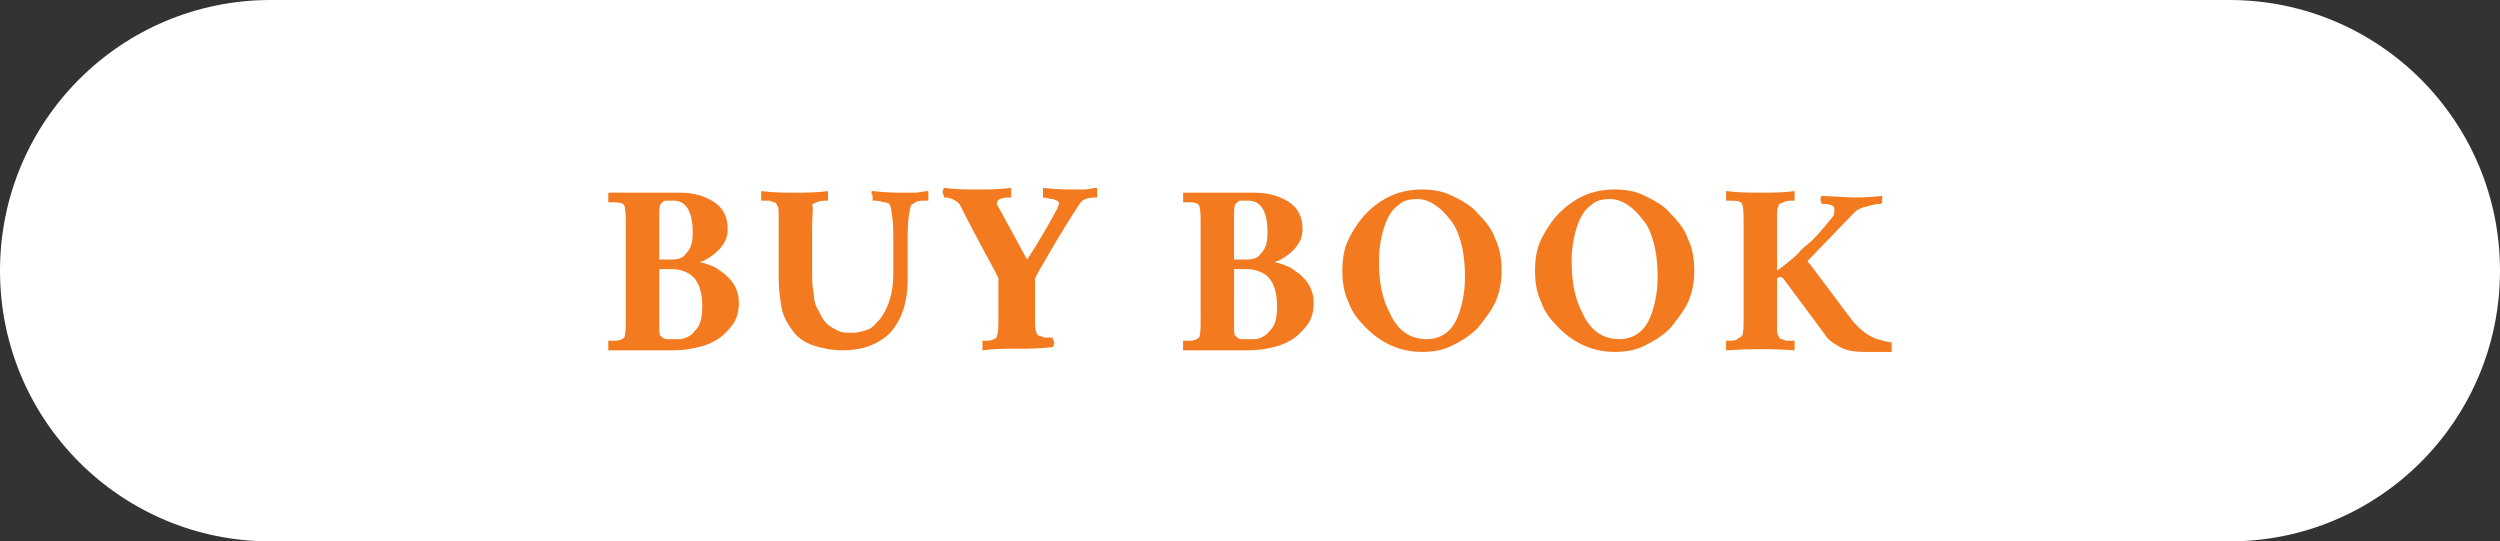 <?xml version="1.0" encoding="utf-8"?>
<!-- Generator: Adobe Illustrator 23.1.0, SVG Export Plug-In . SVG Version: 6.00 Build 0)  -->
<svg version="1.1" id="Layer_1" xmlns="http://www.w3.org/2000/svg" xmlns:xlink="http://www.w3.org/1999/xlink" x="0px" y="0px"
	 viewBox="0 0 157 34" style="enable-background:new 0 0 157 34;" xml:space="preserve">
<rect x="0" y="0" width="157" height="34" fill="#333333" stroke="none"/>
<style type="text/css">
	.st0{fill:#FFFFFF;}
	.st1{enable-background:new    ;}
	.st2{fill:#F37A1F;}
</style>
<g>
	<g transform="matrix(1, 0, 0, 1, 0, 0)">
		<path id="Rectangle_7-2" class="st0" d="M338.5-181.5h140c10.8,0,19.5,8.7,19.5,19.5l0,0c0,10.8-8.7,19.5-19.5,19.5h-140
			c-10.8,0-19.5-8.7-19.5-19.5l0,0C319-172.8,327.7-181.5,338.5-181.5z"/>
	</g>
	<g class="st1">
		<path class="st2" d="M363.6-167.8l2.7-0.1c0.9,0,1.7,0.2,2.4,0.6c0.8,0.5,1.2,1.2,1.2,2.2c0,0.9-0.5,1.6-1.4,2.1
			c-0.2,0.1-0.4,0.2-0.5,0.2c-0.1,0-0.1,0.1-0.1,0.1s0.1,0,0.2,0.1c0.1,0,0.3,0.1,0.7,0.2c0.3,0.1,0.6,0.3,0.9,0.6
			c0.7,0.6,1.1,1.3,1.1,2.1c0,0.6-0.2,1.1-0.5,1.6s-0.8,0.9-1.3,1.2c-0.5,0.3-1.1,0.5-1.8,0.5s-1.2,0.1-1.6,0.1s-0.8,0-1.2,0
			c-1.1,0-2.2,0-3.3,0c0-0.1-0.1-0.2-0.1-0.3s0-0.3,0.1-0.3c0.1,0,0.2,0,0.5-0.1c0.4-0.1,0.6-0.1,0.7-0.3c0.1-0.2,0.1-0.8,0.1-1.7
			v-6.5c0-0.9,0-1.4-0.1-1.7c-0.1-0.2-0.5-0.3-1.1-0.3c0-0.1-0.1-0.2-0.1-0.3s0-0.3,0.1-0.3c0.4,0,0.8,0.1,1.3,0.1H363.6z
			 M367.3-164.8c0-1.6-0.5-2.3-1.5-2.3c-0.2,0-0.4,0-0.6,0s-0.3,0.1-0.3,0.2c-0.1,0.1-0.1,0.5-0.1,1.1v3.1h0.9
			c0.4,0,0.8-0.2,1.1-0.5C367.2-163.6,367.3-164.1,367.3-164.8z M364.8-158.1c0,0.6,0,0.9,0.1,1c0.1,0.1,0.2,0.2,0.5,0.2
			s0.4,0,0.7,0c0.2,0,0.4,0,0.7-0.1s0.4-0.2,0.6-0.4c0.4-0.4,0.6-1,0.6-1.9c0-1.2-0.4-2.1-1.2-2.5c-0.3-0.2-0.6-0.2-1-0.2h-0.9
			V-158.1z"/>
		<path class="st2" d="M380.6-167.9c1,0.1,1.8,0.1,2.2,0.1c0.4,0,0.8,0,1.1-0.1c0.3,0,0.6-0.1,1-0.1c0,0.1,0.1,0.2,0.1,0.3
			s0,0.3-0.1,0.3c-0.5,0-0.8,0-1,0.1c-0.2,0.1-0.3,0.2-0.4,0.3c-0.2,0.4-0.2,1.2-0.2,2.1v3.4c0,1.7-0.5,3-1.5,3.9
			c-0.9,0.8-2,1.3-3.4,1.3c-0.7,0-1.4-0.1-2.1-0.4c-0.7-0.3-1.2-0.6-1.6-1.1c-0.4-0.5-0.6-1-0.8-1.7c-0.2-0.6-0.2-1.4-0.2-2.3v-3.7
			c0-0.4,0-0.7,0-1c0-0.3,0-0.5-0.1-0.6c-0.1-0.1-0.1-0.2-0.2-0.2c-0.1,0-0.2-0.1-0.3-0.1c-0.2,0-0.4-0.1-0.6-0.1
			c0-0.1-0.1-0.2-0.1-0.3s0-0.3,0.1-0.3c0.9,0.1,1.7,0.1,2.5,0.1c0.8,0,1.6,0,2.5-0.1c0,0.1,0.1,0.2,0.1,0.3s0,0.3-0.1,0.3
			c-0.3,0-0.6,0-0.8,0.1s-0.3,0.1-0.3,0.2c-0.1,0.2-0.1,0.8-0.1,1.7v3.2c0,0.6,0,1.1,0.1,1.6c0,0.5,0.2,0.9,0.3,1.3
			c0.2,0.4,0.4,0.8,0.6,1c0.2,0.2,0.5,0.4,0.7,0.5c0.4,0.2,0.8,0.3,1.2,0.3c0.4,0,0.8-0.1,1.2-0.2c0.3-0.2,0.6-0.4,0.9-0.8
			c0.6-0.8,0.9-1.9,0.9-3.3v-3c0-1-0.1-1.7-0.2-2.2c-0.1-0.1-0.2-0.2-0.5-0.3c-0.3-0.1-0.6-0.1-0.9-0.1c0-0.1-0.1-0.2-0.1-0.3
			S380.5-167.8,380.6-167.9z"/>
		<path class="st2" d="M391.2-156.3c-0.8,0-1.6,0-2.5,0.1c0-0.1-0.1-0.2-0.1-0.3s0-0.3,0.1-0.3c0.4,0,0.6,0,0.8-0.1s0.3-0.1,0.3-0.2
			c0.1-0.2,0.1-0.8,0.1-1.7v-2.5c0-0.1-0.4-0.9-1.3-2.4c-0.9-1.7-1.5-2.7-1.6-2.9c-0.1-0.2-0.4-0.4-0.6-0.4
			c-0.3-0.1-0.5-0.1-0.6-0.1c-0.1-0.1-0.1-0.2-0.1-0.3c0-0.2,0-0.3,0.1-0.3c0.8,0.1,1.7,0.1,2.5,0.1c0.8,0,1.6,0,2.5-0.1
			c0,0.1,0.1,0.2,0.1,0.3s0,0.3-0.1,0.3c-0.7,0-1.1,0.2-1.1,0.5c0,0.1,0,0.2,0.1,0.3l2.1,3.9c0.1,0.1,0.8-1.2,2.2-3.8
			c0.1-0.2,0.1-0.3,0.1-0.4s-0.1-0.2-0.2-0.2c-0.1-0.1-0.2-0.1-0.4-0.1c-0.2-0.1-0.5-0.1-0.7-0.1c0-0.1-0.1-0.2-0.1-0.3
			s0-0.3,0.1-0.3c1.1,0.1,1.8,0.1,2.1,0.1c0.3,0,0.6,0,0.9-0.1c0.3,0,0.6-0.1,1-0.1c0,0.1,0.1,0.2,0.1,0.3s0,0.3-0.1,0.3
			c-0.7,0-1.1,0.1-1.3,0.4c-0.5,0.7-1.1,1.7-1.8,2.9c-1,1.7-1.5,2.6-1.5,2.7l0,2.4c0,0.9,0,1.4,0.1,1.5c0.1,0.1,0.1,0.2,0.2,0.3
			s0.2,0.1,0.3,0.1c0.2,0,0.4,0.1,0.6,0.1c0.1,0.1,0.1,0.2,0.1,0.3s0,0.3-0.1,0.3C392.8-156.2,392-156.3,391.2-156.3z"/>
		<path class="st2" d="M406.1-167.8l2.7-0.1c0.9,0,1.7,0.2,2.4,0.6c0.8,0.5,1.2,1.2,1.2,2.2c0,0.9-0.5,1.6-1.4,2.1
			c-0.2,0.1-0.4,0.2-0.5,0.2s-0.1,0.1-0.1,0.1s0.1,0,0.2,0.1c0.1,0,0.3,0.1,0.7,0.2c0.3,0.1,0.6,0.3,0.9,0.6
			c0.7,0.6,1.1,1.3,1.1,2.1c0,0.6-0.2,1.1-0.5,1.6s-0.8,0.9-1.3,1.2c-0.5,0.3-1.1,0.5-1.8,0.5s-1.2,0.1-1.6,0.1c-0.4,0-0.8,0-1.2,0
			c-1.1,0-2.2,0-3.3,0c0-0.1-0.1-0.2-0.1-0.3s0-0.3,0.1-0.3c0.1,0,0.2,0,0.5-0.1c0.4-0.1,0.6-0.1,0.7-0.3c0.1-0.2,0.1-0.8,0.1-1.7
			v-6.5c0-0.9,0-1.4-0.1-1.7c-0.1-0.2-0.5-0.3-1.1-0.3c0-0.1-0.1-0.2-0.1-0.3s0-0.3,0.1-0.3c0.4,0,0.8,0.1,1.3,0.1H406.1z
			 M409.8-164.8c0-1.6-0.5-2.3-1.5-2.3c-0.2,0-0.4,0-0.6,0c-0.2,0-0.3,0.1-0.3,0.2c-0.1,0.1-0.1,0.5-0.1,1.1v3.1h0.9
			c0.4,0,0.8-0.2,1.1-0.5C409.6-163.6,409.8-164.1,409.8-164.8z M407.3-158.1c0,0.6,0,0.9,0.1,1c0.1,0.1,0.2,0.2,0.5,0.2
			s0.4,0,0.7,0c0.2,0,0.4,0,0.7-0.1c0.2-0.1,0.4-0.2,0.6-0.4c0.4-0.4,0.6-1,0.6-1.9c0-1.2-0.4-2.1-1.2-2.5c-0.3-0.2-0.6-0.2-1-0.2
			h-0.9V-158.1z"/>
		<path class="st2" d="M421.2-168c0.8,0,1.5,0.2,2.3,0.5c0.7,0.3,1.4,0.7,1.9,1.3c0.6,0.5,1,1.2,1.3,1.9c0.3,0.7,0.5,1.5,0.5,2.3
			s-0.2,1.6-0.5,2.3c-0.3,0.7-0.8,1.4-1.3,1.9c-0.6,0.5-1.2,1-1.9,1.3c-0.7,0.3-1.5,0.5-2.3,0.5c-1.6,0-2.9-0.6-4.1-1.7
			c-0.6-0.6-1-1.2-1.3-1.9c-0.3-0.7-0.5-1.5-0.5-2.3s0.2-1.6,0.5-2.3c0.3-0.7,0.8-1.4,1.3-1.9C418.2-167.4,419.6-168,421.2-168z
			 M422.4-166.7c-0.5-0.4-1-0.5-1.6-0.5s-1.1,0.1-1.4,0.4c-0.4,0.3-0.6,0.6-0.9,1.1c-0.4,0.8-0.6,1.8-0.6,3.1c0,1.5,0.3,2.8,0.8,3.9
			c0.6,1.3,1.6,1.9,2.7,1.9c1,0,1.7-0.5,2.2-1.5c0.4-0.8,0.6-1.8,0.6-3.1c0-1.6-0.3-2.9-0.8-3.9
			C423.2-165.9,422.9-166.3,422.4-166.7z"/>
		<path class="st2" d="M435.4-168c0.8,0,1.5,0.2,2.3,0.5c0.7,0.3,1.4,0.7,1.9,1.3c0.6,0.5,1,1.2,1.3,1.9c0.3,0.7,0.5,1.5,0.5,2.3
			s-0.2,1.6-0.5,2.3c-0.3,0.7-0.8,1.4-1.3,1.9c-0.6,0.5-1.2,1-1.9,1.3c-0.7,0.3-1.5,0.5-2.3,0.5c-1.6,0-2.9-0.6-4.1-1.7
			c-0.6-0.6-1-1.2-1.3-1.9s-0.5-1.5-0.5-2.3s0.2-1.6,0.5-2.3c0.3-0.7,0.8-1.4,1.3-1.9C432.5-167.4,433.8-168,435.4-168z
			 M436.7-166.7c-0.5-0.4-1-0.5-1.6-0.5c-0.6,0-1.1,0.1-1.4,0.4c-0.4,0.3-0.6,0.6-0.9,1.1c-0.4,0.8-0.6,1.8-0.6,3.1
			c0,1.5,0.3,2.8,0.8,3.9c0.6,1.3,1.6,1.9,2.7,1.9c1,0,1.7-0.5,2.2-1.5c0.4-0.8,0.6-1.8,0.6-3.1c0-1.6-0.3-2.9-0.8-3.9
			C437.5-165.9,437.1-166.3,436.7-166.7z"/>
		<path class="st2" d="M443.7-167.9c0.9,0.1,1.7,0.1,2.5,0.1c0.8,0,1.6,0,2.5-0.1c0,0.1,0.1,0.2,0.1,0.3s0,0.3-0.1,0.3
			c-0.3,0-0.6,0-0.8,0.1c-0.2,0.1-0.3,0.1-0.3,0.2c-0.1,0.2-0.1,0.4-0.1,0.7s0,0.6,0,1v3.1c0.9-0.7,1.5-1.2,1.8-1.5l0.8-0.7
			c0.5-0.6,1.1-1.2,1.6-1.8c0.1-0.1,0.2-0.3,0.2-0.6c0-0.3-0.3-0.4-1-0.4c-0.1-0.2-0.1-0.4,0-0.6l2.3,0.1c0.6,0,1.4,0,2.2-0.1
			c0,0.1,0,0.2,0,0.3c0,0.1,0,0.2-0.1,0.3c-0.4,0-0.8,0.1-1.1,0.3c-0.4,0.2-0.7,0.3-0.8,0.5l-3.3,3.4c-0.1,0.1-0.1,0.2-0.1,0.3
			l3.2,4.3c0.6,0.7,1.2,1.2,1.9,1.5c0.4,0.2,0.8,0.2,1,0.2c0,0.1,0,0.2,0,0.4c0,0.2,0,0.3,0,0.3c-0.5,0-1.2,0.1-2,0.1
			s-1.5-0.1-2-0.4c-0.5-0.3-0.8-0.6-1-0.9l-3.1-4.1c-0.1-0.1-0.1-0.1-0.2-0.1c-0.1,0-0.1,0-0.2,0.1v2.7c0,0.4,0,0.7,0,1
			s0,0.5,0.1,0.6c0.1,0.1,0.1,0.2,0.2,0.2s0.2,0.1,0.3,0.1c0.2,0,0.4,0.1,0.6,0.1c0,0.1,0.1,0.2,0.1,0.3s0,0.3-0.1,0.3
			c-1.7-0.2-3.3-0.2-5,0c0-0.1-0.1-0.2-0.1-0.3s0-0.3,0.1-0.3c0.4,0,0.6,0,0.8-0.1c0.2-0.1,0.3-0.1,0.3-0.2c0.1-0.2,0.1-0.8,0.1-1.7
			v-6.5c0-0.9,0-1.4-0.1-1.7c-0.1-0.2-0.5-0.3-1.1-0.3c0-0.1-0.1-0.2-0.1-0.3S443.7-167.8,443.7-167.9z"/>
	</g>
</g>
<path id="Path_166-2" class="st0" d="M581.5,10.1c27,0,48.9,21.9,48.9,48.9s-21.9,48.9-48.9,48.9S532.6,86,532.6,59c0,0,0,0,0,0
	C532.6,32,554.5,10.1,581.5,10.1z"/>
<g class="st1">
	<path class="st2" d="M563,52l3.2-0.1c1.1,0,2.1,0.3,2.9,0.8c0.9,0.6,1.4,1.5,1.4,2.6c0,1-0.6,1.9-1.7,2.6c-0.3,0.1-0.4,0.2-0.6,0.3
		c-0.1,0-0.2,0.1-0.2,0.1c0,0,0.1,0,0.2,0.1s0.4,0.1,0.8,0.3c0.4,0.2,0.8,0.4,1.1,0.7c0.9,0.7,1.3,1.6,1.3,2.5c0,0.7-0.2,1.4-0.6,2
		c-0.4,0.6-0.9,1.1-1.6,1.5c-0.6,0.4-1.3,0.6-2.1,0.7c-0.8,0.1-1.4,0.1-1.9,0.1c-0.5,0-1,0-1.4,0c-1.3,0-2.6,0-3.9,0
		c0-0.1-0.1-0.2-0.1-0.4c0-0.2,0-0.3,0.1-0.4c0.1,0,0.3,0,0.5-0.1c0.5-0.1,0.7-0.2,0.8-0.3c0.1-0.3,0.2-0.9,0.2-2V55
		c0-1-0.1-1.7-0.2-2c-0.1-0.2-0.6-0.3-1.4-0.3c0-0.1-0.1-0.2-0.1-0.4c0-0.2,0-0.3,0.1-0.4c0.5,0,1,0.1,1.5,0.1H563z M567.4,55.6
		c0-1.9-0.6-2.8-1.8-2.8c-0.3,0-0.5,0-0.7,0c-0.2,0-0.3,0.1-0.4,0.2c-0.1,0.2-0.1,0.6-0.1,1.3v3.7h1.1c0.5,0,1-0.2,1.3-0.6
		C567.2,57,567.4,56.4,567.4,55.6z M564.4,63.6c0,0.7,0.1,1.1,0.2,1.2c0.1,0.1,0.3,0.2,0.5,0.2c0.3,0,0.5,0,0.8,0s0.5,0,0.8-0.1
		c0.3-0.1,0.5-0.3,0.7-0.5c0.5-0.5,0.8-1.2,0.8-2.2c0-1.5-0.5-2.5-1.4-3c-0.3-0.2-0.8-0.3-1.2-0.3h-1.1V63.6z"/>
	<path class="st2" d="M583.3,51.9c1.2,0.1,2.1,0.2,2.6,0.2c0.5,0,0.9,0,1.3-0.1s0.8-0.1,1.2-0.1c0,0.1,0.1,0.2,0.1,0.4
		c0,0.2,0,0.3-0.1,0.4c-0.6,0-1,0.1-1.2,0.2c-0.2,0.1-0.4,0.2-0.4,0.3c-0.2,0.5-0.3,1.4-0.3,2.6v4.1c0,2-0.6,3.6-1.8,4.7
		c-1,1-2.4,1.5-4,1.5c-0.9,0-1.7-0.2-2.5-0.5c-0.8-0.3-1.4-0.7-1.9-1.3s-0.8-1.2-1-2c-0.2-0.8-0.3-1.7-0.3-2.8V55c0-0.4,0-0.8,0-1.2
		s0-0.6-0.1-0.7c-0.1-0.1-0.2-0.2-0.3-0.3c-0.1,0-0.3-0.1-0.4-0.1c-0.3,0-0.5-0.1-0.7-0.1c0-0.1-0.1-0.2-0.1-0.4
		c0-0.2,0-0.3,0.1-0.4c1.1,0.1,2.1,0.2,3,0.2c0.9,0,1.9-0.1,3-0.2c0,0.1,0.1,0.2,0.1,0.4c0,0.2,0,0.3-0.1,0.4c-0.4,0-0.7,0-1,0.1
		s-0.4,0.2-0.4,0.2c-0.1,0.3-0.2,1-0.2,2v3.9c0,0.7,0,1.4,0.1,1.9c0.1,0.6,0.2,1.1,0.4,1.6c0.2,0.5,0.5,0.9,0.8,1.2s0.6,0.5,0.9,0.6
		c0.4,0.2,0.9,0.3,1.4,0.3s1-0.1,1.4-0.3c0.4-0.2,0.8-0.5,1.1-0.9c0.7-0.9,1.1-2.3,1.1-4v-3.6c0-1.2-0.1-2.1-0.3-2.6
		c-0.1-0.1-0.3-0.3-0.6-0.3c-0.4-0.1-0.7-0.2-1-0.2c0-0.1-0.1-0.2-0.1-0.4C583.2,52.1,583.2,52,583.3,51.9z"/>
	<path class="st2" d="M596,65.8c-0.9,0-1.9,0.1-3,0.2c0-0.1-0.1-0.2-0.1-0.4s0-0.3,0.1-0.4c0.4,0,0.8,0,1-0.1
		c0.2-0.1,0.3-0.2,0.4-0.2c0.1-0.3,0.2-0.9,0.2-2v-3c0-0.1-0.5-1.1-1.5-2.9c-1.1-2.1-1.8-3.2-1.9-3.5c-0.2-0.3-0.4-0.4-0.8-0.5
		c-0.3-0.1-0.6-0.1-0.7-0.1c-0.1-0.1-0.1-0.2-0.1-0.4c0-0.2,0-0.3,0.1-0.4c1,0.1,2,0.2,3,0.2c0.9,0,1.9-0.1,3-0.2
		c0,0.1,0.1,0.2,0.1,0.4c0,0.2,0,0.3-0.1,0.4c-0.9,0-1.3,0.2-1.3,0.5c0,0.1,0,0.2,0.1,0.4l2.6,4.7c0.1,0.1,0.9-1.5,2.7-4.6
		c0.1-0.2,0.1-0.3,0.1-0.5c0-0.1-0.1-0.2-0.2-0.3c-0.1-0.1-0.3-0.1-0.5-0.2c-0.3-0.1-0.6-0.1-0.9-0.1c0-0.1-0.1-0.2-0.1-0.4
		c0-0.2,0-0.3,0.1-0.4c1.3,0.1,2.1,0.2,2.5,0.2s0.8,0,1.1-0.1c0.3,0,0.7-0.1,1.2-0.1c0,0.1,0.1,0.2,0.1,0.4c0,0.2,0,0.3-0.1,0.4
		c-0.8,0-1.3,0.2-1.6,0.5c-0.6,0.9-1.3,2-2.1,3.4c-1.2,2-1.8,3.1-1.8,3.3l0,2.9c0,1.1,0,1.7,0.1,1.8c0.1,0.2,0.2,0.3,0.3,0.3
		c0.1,0.1,0.3,0.1,0.4,0.1c0.3,0,0.5,0.1,0.7,0.1c0.1,0.1,0.1,0.2,0.1,0.4s0,0.3-0.1,0.4C598,65.9,597,65.8,596,65.8z"/>
</g>
<g id="buy" transform="translate(-1265 -263.009)">
	<g transform="matrix(1, 0, 0, 1, 1265, 263.01)">
		<path id="Rectangle_7-2_1_" class="st0" d="M22.6,179h153c11.9,0,21.5,9.6,21.5,21.5l0,0c0,11.9-9.6,21.5-21.5,21.5h-153
			c-11.9,0-21.5-9.6-21.5-21.5l0,0C1.1,188.6,10.8,179,22.6,179z"/>
	</g>
	<g class="st1">
		<path class="st2" d="M1325,458.6l2.4,0c0.8,0,1.6,0.2,2.2,0.6c0.7,0.4,1.1,1.1,1.1,1.9c0,0.8-0.4,1.4-1.3,1.9
			c-0.2,0.1-0.3,0.2-0.4,0.2s-0.1,0.1-0.1,0.1c0,0,0.1,0,0.2,0c0.1,0,0.3,0.1,0.6,0.2c0.3,0.1,0.6,0.3,0.8,0.5c0.7,0.6,1,1.2,1,1.9
			c0,0.5-0.2,1-0.5,1.5c-0.3,0.4-0.7,0.8-1.2,1.1c-0.5,0.3-1,0.4-1.6,0.5c-0.6,0-1.1,0.1-1.4,0.1c-0.4,0-0.7,0-1.1,0c-1,0-2,0-2.9,0
			c0,0,0-0.1,0-0.3c0-0.1,0-0.2,0-0.3c0.1,0,0.2,0,0.4,0c0.4,0,0.6-0.1,0.6-0.2c0.1-0.2,0.1-0.7,0.1-1.5v-5.8c0-0.8,0-1.3-0.1-1.5
			c-0.1-0.2-0.5-0.2-1-0.2c0-0.1,0-0.2,0-0.3c0-0.1,0-0.2,0-0.3c0.4,0,0.8,0,1.2,0H1325z M1328.3,461.3c0-1.4-0.4-2.1-1.3-2.1
			c-0.2,0-0.4,0-0.5,0c-0.2,0-0.2,0.1-0.3,0.2c-0.1,0.1-0.1,0.4-0.1,1v2.8h0.8c0.4,0,0.7-0.2,1-0.5
			C1328.2,462.3,1328.3,461.9,1328.3,461.3z M1326.1,467.3c0,0.5,0,0.8,0.1,0.9c0.1,0.1,0.2,0.2,0.4,0.2c0.2,0,0.4,0,0.6,0
			s0.4,0,0.6-0.1c0.2-0.1,0.4-0.2,0.5-0.4c0.4-0.4,0.6-0.9,0.6-1.7c0-1.1-0.4-1.9-1.1-2.3c-0.3-0.1-0.6-0.2-0.9-0.2h-0.8V467.3z"/>
		<path class="st2" d="M1340.2,458.5c0.9,0.1,1.6,0.1,2,0.1s0.7,0,1,0c0.3,0,0.6-0.1,0.9-0.1c0,0,0,0.1,0,0.3c0,0.1,0,0.2,0,0.3
			c-0.4,0-0.7,0-0.9,0.1c-0.2,0.1-0.3,0.2-0.3,0.2c-0.1,0.4-0.2,1-0.2,1.9v3.1c0,1.5-0.4,2.7-1.3,3.6c-0.8,0.8-1.8,1.1-3,1.1
			c-0.7,0-1.3-0.1-1.9-0.3s-1.1-0.6-1.4-1c-0.3-0.4-0.6-0.9-0.7-1.5s-0.2-1.3-0.2-2.1v-3.4c0-0.3,0-0.6,0-0.9s0-0.4-0.1-0.5
			c0-0.1-0.1-0.2-0.2-0.2c-0.1,0-0.2-0.1-0.3-0.1c-0.2,0-0.4,0-0.6,0c0-0.1,0-0.2,0-0.3c0-0.1,0-0.2,0-0.3c0.8,0.1,1.6,0.1,2.3,0.1
			s1.5,0,2.3-0.1c0,0,0,0.1,0,0.3c0,0.1,0,0.2,0,0.3c-0.3,0-0.5,0-0.7,0.1c-0.2,0.1-0.3,0.1-0.3,0.2c-0.1,0.2-0.1,0.7-0.1,1.5v2.9
			c0,0.5,0,1,0.1,1.5c0,0.4,0.1,0.8,0.3,1.2c0.2,0.4,0.4,0.7,0.6,0.9c0.2,0.2,0.4,0.3,0.7,0.4c0.3,0.2,0.7,0.2,1.1,0.2
			c0.4,0,0.8-0.1,1.1-0.2c0.3-0.1,0.6-0.4,0.8-0.7c0.5-0.7,0.8-1.7,0.8-3v-2.7c0-0.9-0.1-1.5-0.2-1.9c0-0.1-0.2-0.2-0.4-0.2
			c-0.3-0.1-0.5-0.1-0.8-0.1c0-0.1,0-0.2,0-0.3C1340.2,458.7,1340.2,458.6,1340.2,458.5z"/>
		<path class="st2" d="M1349.8,469c-0.7,0-1.4,0-2.2,0.1c0,0,0-0.1,0-0.3c0-0.1,0-0.2,0-0.3c0.3,0,0.6,0,0.7-0.1
			c0.2-0.1,0.2-0.1,0.3-0.2c0.1-0.2,0.1-0.7,0.1-1.5v-2.3c0-0.1-0.4-0.8-1.1-2.2c-0.8-1.6-1.3-2.4-1.4-2.6c-0.1-0.2-0.3-0.3-0.6-0.4
			c-0.2-0.1-0.4-0.1-0.5-0.1c0-0.1-0.1-0.2-0.1-0.3c0-0.1,0-0.2,0.1-0.3c0.8,0.1,1.5,0.1,2.3,0.1c0.7,0,1.4,0,2.2-0.1
			c0,0,0,0.1,0,0.3c0,0.1,0,0.2,0,0.3c-0.6,0-1,0.1-1,0.4c0,0,0,0.1,0.1,0.3l1.9,3.5c0,0,0.7-1.1,2-3.4c0-0.1,0.1-0.3,0.1-0.3
			s-0.1-0.2-0.2-0.2c-0.1,0-0.2-0.1-0.3-0.1c-0.2,0-0.4-0.1-0.7-0.1c0-0.1,0-0.2,0-0.3c0-0.1,0-0.2,0-0.3c1,0.1,1.6,0.1,1.9,0.1
			s0.6,0,0.8,0s0.5-0.1,0.9-0.1c0,0,0,0.1,0,0.3c0,0.1,0,0.2,0,0.3c-0.6,0-1,0.1-1.2,0.4c-0.4,0.6-1,1.5-1.6,2.6
			c-0.9,1.5-1.3,2.3-1.3,2.4l0,2.2c0,0.8,0,1.3,0.1,1.4s0.1,0.2,0.2,0.2s0.2,0.1,0.3,0.1c0.2,0,0.4,0,0.6,0c0,0.1,0.1,0.2,0.1,0.3
			c0,0.1,0,0.2-0.1,0.3C1351.2,469,1350.5,469,1349.8,469z"/>
		<path class="st2" d="M1363.2,458.6l2.4,0c0.8,0,1.6,0.2,2.2,0.6c0.7,0.4,1.1,1.1,1.1,1.9c0,0.8-0.4,1.4-1.3,1.9
			c-0.2,0.1-0.3,0.2-0.4,0.2s-0.1,0.1-0.1,0.1c0,0,0.1,0,0.2,0c0.1,0,0.3,0.1,0.6,0.2c0.3,0.1,0.6,0.3,0.8,0.5c0.7,0.6,1,1.2,1,1.9
			c0,0.5-0.2,1-0.5,1.5c-0.3,0.4-0.7,0.8-1.2,1.1c-0.5,0.3-1,0.4-1.6,0.5c-0.6,0-1.1,0.1-1.4,0.1c-0.4,0-0.7,0-1.1,0c-1,0-2,0-2.9,0
			c0,0,0-0.1,0-0.3c0-0.1,0-0.2,0-0.3c0.1,0,0.2,0,0.4,0c0.4,0,0.6-0.1,0.6-0.2c0.1-0.2,0.1-0.7,0.1-1.5v-5.8c0-0.8,0-1.3-0.1-1.5
			c-0.1-0.2-0.5-0.2-1-0.2c0-0.1,0-0.2,0-0.3c0-0.1,0-0.2,0-0.3c0.4,0,0.8,0,1.2,0H1363.2z M1366.5,461.3c0-1.4-0.4-2.1-1.3-2.1
			c-0.2,0-0.4,0-0.5,0c-0.2,0-0.2,0.1-0.3,0.2c-0.1,0.1-0.1,0.4-0.1,1v2.8h0.8c0.4,0,0.7-0.2,1-0.5
			C1366.4,462.3,1366.5,461.9,1366.5,461.3z M1364.3,467.3c0,0.5,0,0.8,0.1,0.9c0.1,0.1,0.2,0.2,0.4,0.2c0.2,0,0.4,0,0.6,0
			s0.4,0,0.6-0.1c0.2-0.1,0.4-0.2,0.5-0.4c0.4-0.4,0.6-0.9,0.6-1.7c0-1.1-0.4-1.9-1.1-2.3c-0.3-0.1-0.6-0.2-0.9-0.2h-0.8V467.3z"/>
		<path class="st2" d="M1376.7,458.4c0.7,0,1.4,0.1,2,0.4c0.6,0.3,1.2,0.7,1.7,1.2c0.5,0.5,0.9,1.1,1.2,1.7c0.3,0.7,0.4,1.4,0.4,2.1
			c0,0.7-0.1,1.4-0.4,2.1c-0.3,0.6-0.7,1.2-1.2,1.7c-0.5,0.5-1.1,0.9-1.7,1.2c-0.6,0.3-1.3,0.4-2,0.4c-1.4,0-2.6-0.5-3.7-1.6
			c-0.5-0.5-0.9-1.1-1.2-1.7c-0.3-0.6-0.4-1.3-0.4-2.1c0-0.7,0.1-1.4,0.4-2.1c0.3-0.7,0.7-1.2,1.2-1.7
			C1374.1,459,1375.3,458.4,1376.7,458.4z M1377.9,459.6c-0.4-0.3-0.9-0.5-1.4-0.5c-0.5,0-1,0.1-1.3,0.4c-0.3,0.3-0.6,0.6-0.8,1
			c-0.4,0.7-0.5,1.6-0.5,2.8c0,1.4,0.2,2.6,0.7,3.5c0.6,1.2,1.4,1.7,2.5,1.7c0.9,0,1.5-0.4,2-1.3c0.4-0.7,0.6-1.7,0.6-2.8
			c0-1.4-0.2-2.6-0.7-3.5C1378.6,460.3,1378.3,459.9,1377.9,459.6z"/>
		<path class="st2" d="M1389.6,458.4c0.7,0,1.4,0.1,2,0.4c0.6,0.3,1.2,0.7,1.7,1.2c0.5,0.5,0.9,1.1,1.2,1.7c0.3,0.7,0.4,1.4,0.4,2.1
			c0,0.7-0.1,1.4-0.4,2.1c-0.3,0.6-0.7,1.2-1.2,1.7c-0.5,0.5-1.1,0.9-1.7,1.2c-0.6,0.3-1.3,0.4-2,0.4c-1.4,0-2.6-0.5-3.7-1.6
			c-0.5-0.5-0.9-1.1-1.2-1.7c-0.3-0.6-0.4-1.3-0.4-2.1c0-0.7,0.1-1.4,0.4-2.1c0.3-0.7,0.7-1.2,1.2-1.7
			C1386.9,459,1388.2,458.4,1389.6,458.4z M1390.7,459.6c-0.4-0.3-0.9-0.5-1.4-0.5c-0.5,0-1,0.1-1.3,0.4c-0.3,0.3-0.6,0.6-0.8,1
			c-0.4,0.7-0.5,1.6-0.5,2.8c0,1.4,0.2,2.6,0.7,3.5c0.6,1.2,1.4,1.7,2.5,1.7c0.9,0,1.5-0.4,2-1.3c0.4-0.7,0.6-1.7,0.6-2.8
			c0-1.4-0.2-2.6-0.7-3.5C1391.5,460.3,1391.1,459.9,1390.7,459.6z"/>
		<path class="st2" d="M1397.1,458.5c0.8,0.1,1.6,0.1,2.3,0.1c0.7,0,1.4,0,2.2-0.1c0,0,0,0.1,0,0.3c0,0.1,0,0.2,0,0.3
			c-0.3,0-0.5,0-0.7,0.1c-0.2,0.1-0.3,0.1-0.3,0.2c-0.1,0.2-0.1,0.4-0.1,0.6c0,0.2,0,0.5,0,0.9v2.8c0.8-0.6,1.3-1.1,1.6-1.4l0.7-0.7
			c0.5-0.5,1-1,1.4-1.6c0.1-0.1,0.1-0.3,0.1-0.5c0-0.2-0.3-0.3-0.9-0.3c-0.1-0.2-0.1-0.4,0-0.6l2.1,0.1c0.6,0,1.2,0,2-0.1
			c0,0.1,0,0.2,0,0.3c0,0.1,0,0.2-0.1,0.3c-0.3,0-0.7,0.1-1,0.2c-0.4,0.2-0.6,0.3-0.7,0.5l-3,3.1c-0.1,0.1-0.1,0.2,0,0.3l2.9,3.8
			c0.5,0.6,1.1,1.1,1.7,1.3c0.4,0.1,0.7,0.2,0.9,0.2c0,0.1,0,0.2,0,0.3c0,0.2,0,0.2,0,0.3c-0.4,0-1.1,0-1.8,0s-1.4-0.1-1.8-0.4
			c-0.4-0.3-0.7-0.5-0.9-0.8l-2.8-3.7c0,0-0.1-0.1-0.2-0.1c-0.1,0-0.1,0-0.2,0.1v2.4c0,0.4,0,0.6,0,0.9c0,0.2,0,0.4,0.1,0.5
			c0,0.1,0.1,0.2,0.2,0.2s0.2,0.1,0.3,0.1c0.2,0,0.4,0,0.6,0c0,0.1,0,0.2,0,0.3c0,0.1,0,0.2,0,0.3c-1.5-0.1-3-0.1-4.5,0
			c0,0,0-0.1,0-0.3c0-0.1,0-0.2,0-0.3c0.3,0,0.6,0,0.7-0.1c0.2-0.1,0.3-0.1,0.3-0.2c0.1-0.2,0.1-0.7,0.1-1.5v-5.8
			c0-0.8,0-1.3-0.1-1.5c-0.1-0.2-0.5-0.3-1-0.3c0-0.1,0-0.2,0-0.3C1397,458.7,1397,458.6,1397.1,458.5z"/>
	</g>
</g>
<g>
	<g transform="matrix(1, 0, 0, 1, 0, 0)">
		<path id="Rectangle_7-2_2_" class="st0" d="M17,0h123c9.4,0,17,7.6,17,17l0,0c0,9.4-7.6,17-17,17H17C7.6,34,0,26.4,0,17l0,0
			C0,7.6,7.6,0,17,0z"/>
	</g>
	<g class="st1">
		<path class="st2" d="M40.4,12.1l2.3,0c0.8,0,1.5,0.2,2,0.5c0.7,0.4,1,1,1,1.8c0,0.7-0.4,1.3-1.2,1.8c-0.2,0.1-0.3,0.2-0.4,0.2
			S44,16.5,44,16.5c0,0,0,0,0.1,0c0.1,0,0.3,0.1,0.6,0.2c0.3,0.1,0.5,0.3,0.8,0.5c0.6,0.5,0.9,1.1,0.9,1.8c0,0.5-0.1,1-0.4,1.4
			s-0.7,0.8-1.1,1c-0.5,0.3-1,0.4-1.5,0.5S42.4,22,42,22s-0.7,0-1,0c-0.9,0-1.8,0-2.8,0c0,0,0-0.1,0-0.3s0-0.2,0-0.3
			c0.1,0,0.2,0,0.4,0c0.3,0,0.5-0.1,0.6-0.2c0.1-0.2,0.1-0.6,0.1-1.4v-5.5c0-0.7,0-1.2-0.1-1.4c-0.1-0.2-0.4-0.2-1-0.2
			c0-0.1,0-0.2,0-0.3c0-0.1,0-0.2,0-0.3c0.3,0,0.7,0,1.1,0H40.4z M43.5,14.6c0-1.3-0.4-2-1.2-2c-0.2,0-0.3,0-0.5,0
			c-0.1,0-0.2,0.1-0.3,0.2c-0.1,0.1-0.1,0.4-0.1,0.9v2.6h0.8c0.4,0,0.7-0.1,0.9-0.4C43.4,15.6,43.5,15.2,43.5,14.6z M41.4,20.3
			c0,0.5,0,0.8,0.1,0.8c0.1,0.1,0.2,0.2,0.4,0.2c0.2,0,0.4,0,0.6,0c0.2,0,0.4,0,0.6-0.1c0.2-0.1,0.4-0.2,0.5-0.4
			c0.4-0.3,0.5-0.9,0.5-1.6c0-1-0.3-1.8-1-2.1c-0.2-0.1-0.5-0.2-0.9-0.2h-0.8V20.3z"/>
		<path class="st2" d="M54.8,12c0.9,0.1,1.5,0.1,1.8,0.1c0.4,0,0.7,0,0.9,0s0.5-0.1,0.8-0.1c0,0,0,0.1,0,0.3c0,0.1,0,0.2,0,0.3
			c-0.4,0-0.7,0-0.8,0.1c-0.2,0.1-0.3,0.2-0.3,0.2c-0.1,0.4-0.2,1-0.2,1.8v2.9c0,1.4-0.4,2.6-1.2,3.4C55,21.7,54.1,22,52.9,22
			c-0.6,0-1.2-0.1-1.8-0.3c-0.6-0.2-1-0.5-1.3-0.9s-0.6-0.9-0.7-1.4c-0.1-0.5-0.2-1.2-0.2-2v-3.2c0-0.3,0-0.6,0-0.8s0-0.4-0.1-0.5
			c0-0.1-0.1-0.2-0.2-0.2c-0.1,0-0.2-0.1-0.3-0.1c-0.2,0-0.4,0-0.5,0c0-0.1,0-0.2,0-0.3c0-0.1,0-0.2,0-0.3c0.8,0.1,1.5,0.1,2.1,0.1
			s1.4,0,2.1-0.1c0,0,0,0.1,0,0.3c0,0.1,0,0.2,0,0.3c-0.3,0-0.5,0-0.7,0.1c-0.2,0.1-0.3,0.1-0.3,0.2C51.1,13,51,13.5,51,14.2V17
			c0,0.5,0,1,0.1,1.4c0,0.4,0.1,0.8,0.3,1.1c0.2,0.4,0.3,0.6,0.5,0.8c0.2,0.2,0.4,0.3,0.6,0.4c0.3,0.2,0.6,0.2,1,0.2
			c0.4,0,0.7-0.1,1-0.2c0.3-0.1,0.5-0.4,0.8-0.7c0.5-0.7,0.8-1.6,0.8-2.8v-2.5c0-0.8-0.1-1.5-0.2-1.8c0-0.1-0.2-0.2-0.4-0.2
			c-0.3-0.1-0.5-0.1-0.7-0.1c0-0.1,0-0.2,0-0.3C54.7,12.1,54.7,12,54.8,12z"/>
		<path class="st2" d="M63.8,21.9c-0.6,0-1.4,0-2.1,0.1c0,0,0-0.1,0-0.3s0-0.2,0-0.3c0.3,0,0.6,0,0.7-0.1c0.2-0.1,0.2-0.1,0.2-0.2
			c0.1-0.2,0.1-0.6,0.1-1.4v-2.2c0-0.1-0.4-0.8-1.1-2.1c-0.8-1.5-1.2-2.3-1.3-2.5c-0.1-0.2-0.3-0.3-0.5-0.4
			c-0.2-0.1-0.4-0.1-0.5-0.1c0-0.1-0.1-0.2-0.1-0.3c0-0.1,0-0.2,0.1-0.3c0.7,0.1,1.4,0.1,2.1,0.1c0.6,0,1.4,0,2.1-0.1
			c0,0,0,0.1,0,0.3c0,0.1,0,0.2,0,0.3c-0.6,0-0.9,0.1-0.9,0.4c0,0,0,0.1,0.1,0.2l1.8,3.3c0,0,0.7-1,1.9-3.2c0-0.1,0.1-0.2,0.1-0.3
			s0-0.1-0.1-0.2c-0.1,0-0.2-0.1-0.3-0.1c-0.2,0-0.4-0.1-0.6-0.1c0-0.1,0-0.2,0-0.3c0-0.1,0-0.2,0-0.3c0.9,0.1,1.5,0.1,1.8,0.1
			s0.5,0,0.8,0c0.2,0,0.5-0.1,0.8-0.1c0,0,0,0.1,0,0.3c0,0.1,0,0.2,0,0.3c-0.6,0-0.9,0.1-1.1,0.4c-0.4,0.6-0.9,1.4-1.5,2.4
			c-0.8,1.4-1.3,2.2-1.3,2.3l0,2.1c0,0.8,0,1.2,0.1,1.3c0,0.1,0.1,0.2,0.2,0.2c0.1,0,0.2,0.1,0.3,0.1c0.2,0,0.4,0,0.5,0
			c0,0.1,0.1,0.2,0.1,0.3c0,0.1,0,0.2-0.1,0.3C65.2,21.9,64.5,21.9,63.8,21.9z"/>
		<path class="st2" d="M76.5,12.1l2.3,0c0.8,0,1.5,0.2,2,0.5c0.7,0.4,1,1,1,1.8c0,0.7-0.4,1.3-1.2,1.8c-0.2,0.1-0.3,0.2-0.4,0.2
			s-0.1,0.1-0.1,0.1c0,0,0,0,0.1,0c0.1,0,0.3,0.1,0.6,0.2c0.3,0.1,0.5,0.3,0.8,0.5c0.6,0.5,0.9,1.1,0.9,1.8c0,0.5-0.1,1-0.4,1.4
			s-0.7,0.8-1.1,1c-0.5,0.3-1,0.4-1.5,0.5s-1,0.1-1.4,0.1s-0.7,0-1,0c-0.9,0-1.8,0-2.8,0c0,0,0-0.1,0-0.3s0-0.2,0-0.3
			c0.1,0,0.2,0,0.4,0c0.3,0,0.5-0.1,0.6-0.2c0.1-0.2,0.1-0.6,0.1-1.4v-5.5c0-0.7,0-1.2-0.1-1.4c-0.1-0.2-0.4-0.2-1-0.2
			c0-0.1,0-0.2,0-0.3c0-0.1,0-0.2,0-0.3c0.3,0,0.7,0,1.1,0H76.5z M79.6,14.6c0-1.3-0.4-2-1.2-2c-0.2,0-0.3,0-0.5,0
			c-0.1,0-0.2,0.1-0.3,0.2c-0.1,0.1-0.1,0.4-0.1,0.9v2.6h0.8c0.4,0,0.7-0.1,0.9-0.4C79.5,15.6,79.6,15.2,79.6,14.6z M77.5,20.3
			c0,0.5,0,0.8,0.1,0.8c0.1,0.1,0.2,0.2,0.4,0.2c0.2,0,0.4,0,0.6,0c0.2,0,0.4,0,0.6-0.1c0.2-0.1,0.4-0.2,0.5-0.4
			c0.4-0.3,0.5-0.9,0.5-1.6c0-1-0.3-1.8-1-2.1c-0.2-0.1-0.5-0.2-0.9-0.2h-0.8V20.3z"/>
		<path class="st2" d="M89.3,11.9c0.7,0,1.3,0.1,1.9,0.4c0.6,0.3,1.2,0.6,1.6,1.1c0.5,0.5,0.9,1,1.1,1.6c0.3,0.6,0.4,1.3,0.4,2
			c0,0.7-0.1,1.3-0.4,2c-0.3,0.6-0.7,1.1-1.1,1.6c-0.5,0.5-1,0.8-1.6,1.1c-0.6,0.3-1.2,0.4-1.9,0.4c-1.3,0-2.5-0.5-3.5-1.5
			c-0.5-0.5-0.9-1-1.1-1.6c-0.3-0.6-0.4-1.3-0.4-2c0-0.7,0.1-1.4,0.4-2c0.3-0.6,0.7-1.2,1.1-1.6C86.8,12.4,87.9,11.9,89.3,11.9z
			 M90.3,13c-0.4-0.3-0.8-0.5-1.3-0.5c-0.5,0-0.9,0.1-1.2,0.4c-0.3,0.2-0.5,0.5-0.7,0.9c-0.3,0.7-0.5,1.6-0.5,2.6
			c0,1.3,0.2,2.4,0.7,3.3c0.5,1.1,1.3,1.6,2.3,1.6c0.8,0,1.5-0.4,1.9-1.3c0.3-0.7,0.5-1.6,0.5-2.6c0-1.3-0.2-2.4-0.7-3.3
			C91,13.7,90.7,13.3,90.3,13z"/>
		<path class="st2" d="M101.4,11.9c0.7,0,1.3,0.1,1.9,0.4c0.6,0.3,1.2,0.6,1.6,1.1c0.5,0.5,0.9,1,1.1,1.6c0.3,0.6,0.4,1.3,0.4,2
			c0,0.7-0.1,1.3-0.4,2c-0.3,0.6-0.7,1.1-1.1,1.6c-0.5,0.5-1,0.8-1.6,1.1c-0.6,0.3-1.2,0.4-1.9,0.4c-1.3,0-2.5-0.5-3.5-1.5
			c-0.5-0.5-0.9-1-1.1-1.6c-0.3-0.6-0.4-1.3-0.4-2c0-0.7,0.1-1.4,0.4-2c0.3-0.6,0.7-1.2,1.1-1.6C98.9,12.4,100,11.9,101.4,11.9z
			 M102.4,13c-0.4-0.3-0.8-0.5-1.3-0.5c-0.5,0-0.9,0.1-1.2,0.4c-0.3,0.2-0.5,0.5-0.7,0.9c-0.3,0.7-0.5,1.6-0.5,2.6
			c0,1.3,0.2,2.4,0.7,3.3c0.5,1.1,1.3,1.6,2.3,1.6c0.8,0,1.5-0.4,1.9-1.3c0.3-0.7,0.5-1.6,0.5-2.6c0-1.3-0.2-2.4-0.7-3.3
			C103.1,13.7,102.8,13.3,102.4,13z"/>
		<path class="st2" d="M108.4,12c0.8,0.1,1.5,0.1,2.2,0.1c0.6,0,1.4,0,2.1-0.1c0,0,0,0.1,0,0.3c0,0.1,0,0.2,0,0.3
			c-0.3,0-0.5,0-0.7,0.1s-0.3,0.1-0.3,0.2c-0.1,0.2-0.1,0.4-0.1,0.6s0,0.5,0,0.8v2.7c0.8-0.6,1.3-1,1.5-1.3l0.7-0.6
			c0.5-0.5,0.9-1,1.3-1.5c0.1-0.1,0.1-0.3,0.1-0.5c0-0.2-0.3-0.3-0.8-0.3c-0.1-0.2-0.1-0.4,0-0.5l1.9,0.1c0.5,0,1.1,0,1.9-0.1
			c0,0.1,0,0.2,0,0.3c0,0.1,0,0.2-0.1,0.2c-0.3,0-0.6,0.1-1,0.2s-0.6,0.3-0.7,0.4l-2.8,2.9c-0.1,0.1-0.1,0.2,0,0.2l2.7,3.6
			c0.5,0.6,1,1,1.6,1.2c0.4,0.1,0.7,0.2,0.9,0.2c0,0.1,0,0.2,0,0.3s0,0.2,0,0.3c-0.4,0-1,0-1.7,0s-1.3-0.1-1.7-0.4
			c-0.4-0.2-0.7-0.5-0.8-0.7l-2.6-3.5c0,0-0.1-0.1-0.2-0.1c-0.1,0-0.1,0-0.2,0.1v2.3c0,0.3,0,0.6,0,0.8c0,0.2,0,0.4,0.1,0.5
			c0,0.1,0.1,0.2,0.2,0.2c0.1,0,0.2,0.1,0.3,0.1c0.2,0,0.3,0,0.5,0c0,0.1,0,0.2,0,0.3s0,0.2,0,0.3c-1.4-0.1-2.8-0.1-4.3,0
			c0,0,0-0.1,0-0.3s0-0.2,0-0.3c0.3,0,0.6,0,0.7-0.1s0.2-0.1,0.3-0.2c0.1-0.2,0.1-0.6,0.1-1.4v-5.5c0-0.7,0-1.2-0.1-1.4
			c-0.1-0.2-0.4-0.2-1-0.2c0-0.1,0-0.2,0-0.3C108.4,12.1,108.4,12,108.4,12z"/>
	</g>
</g>
</svg>
